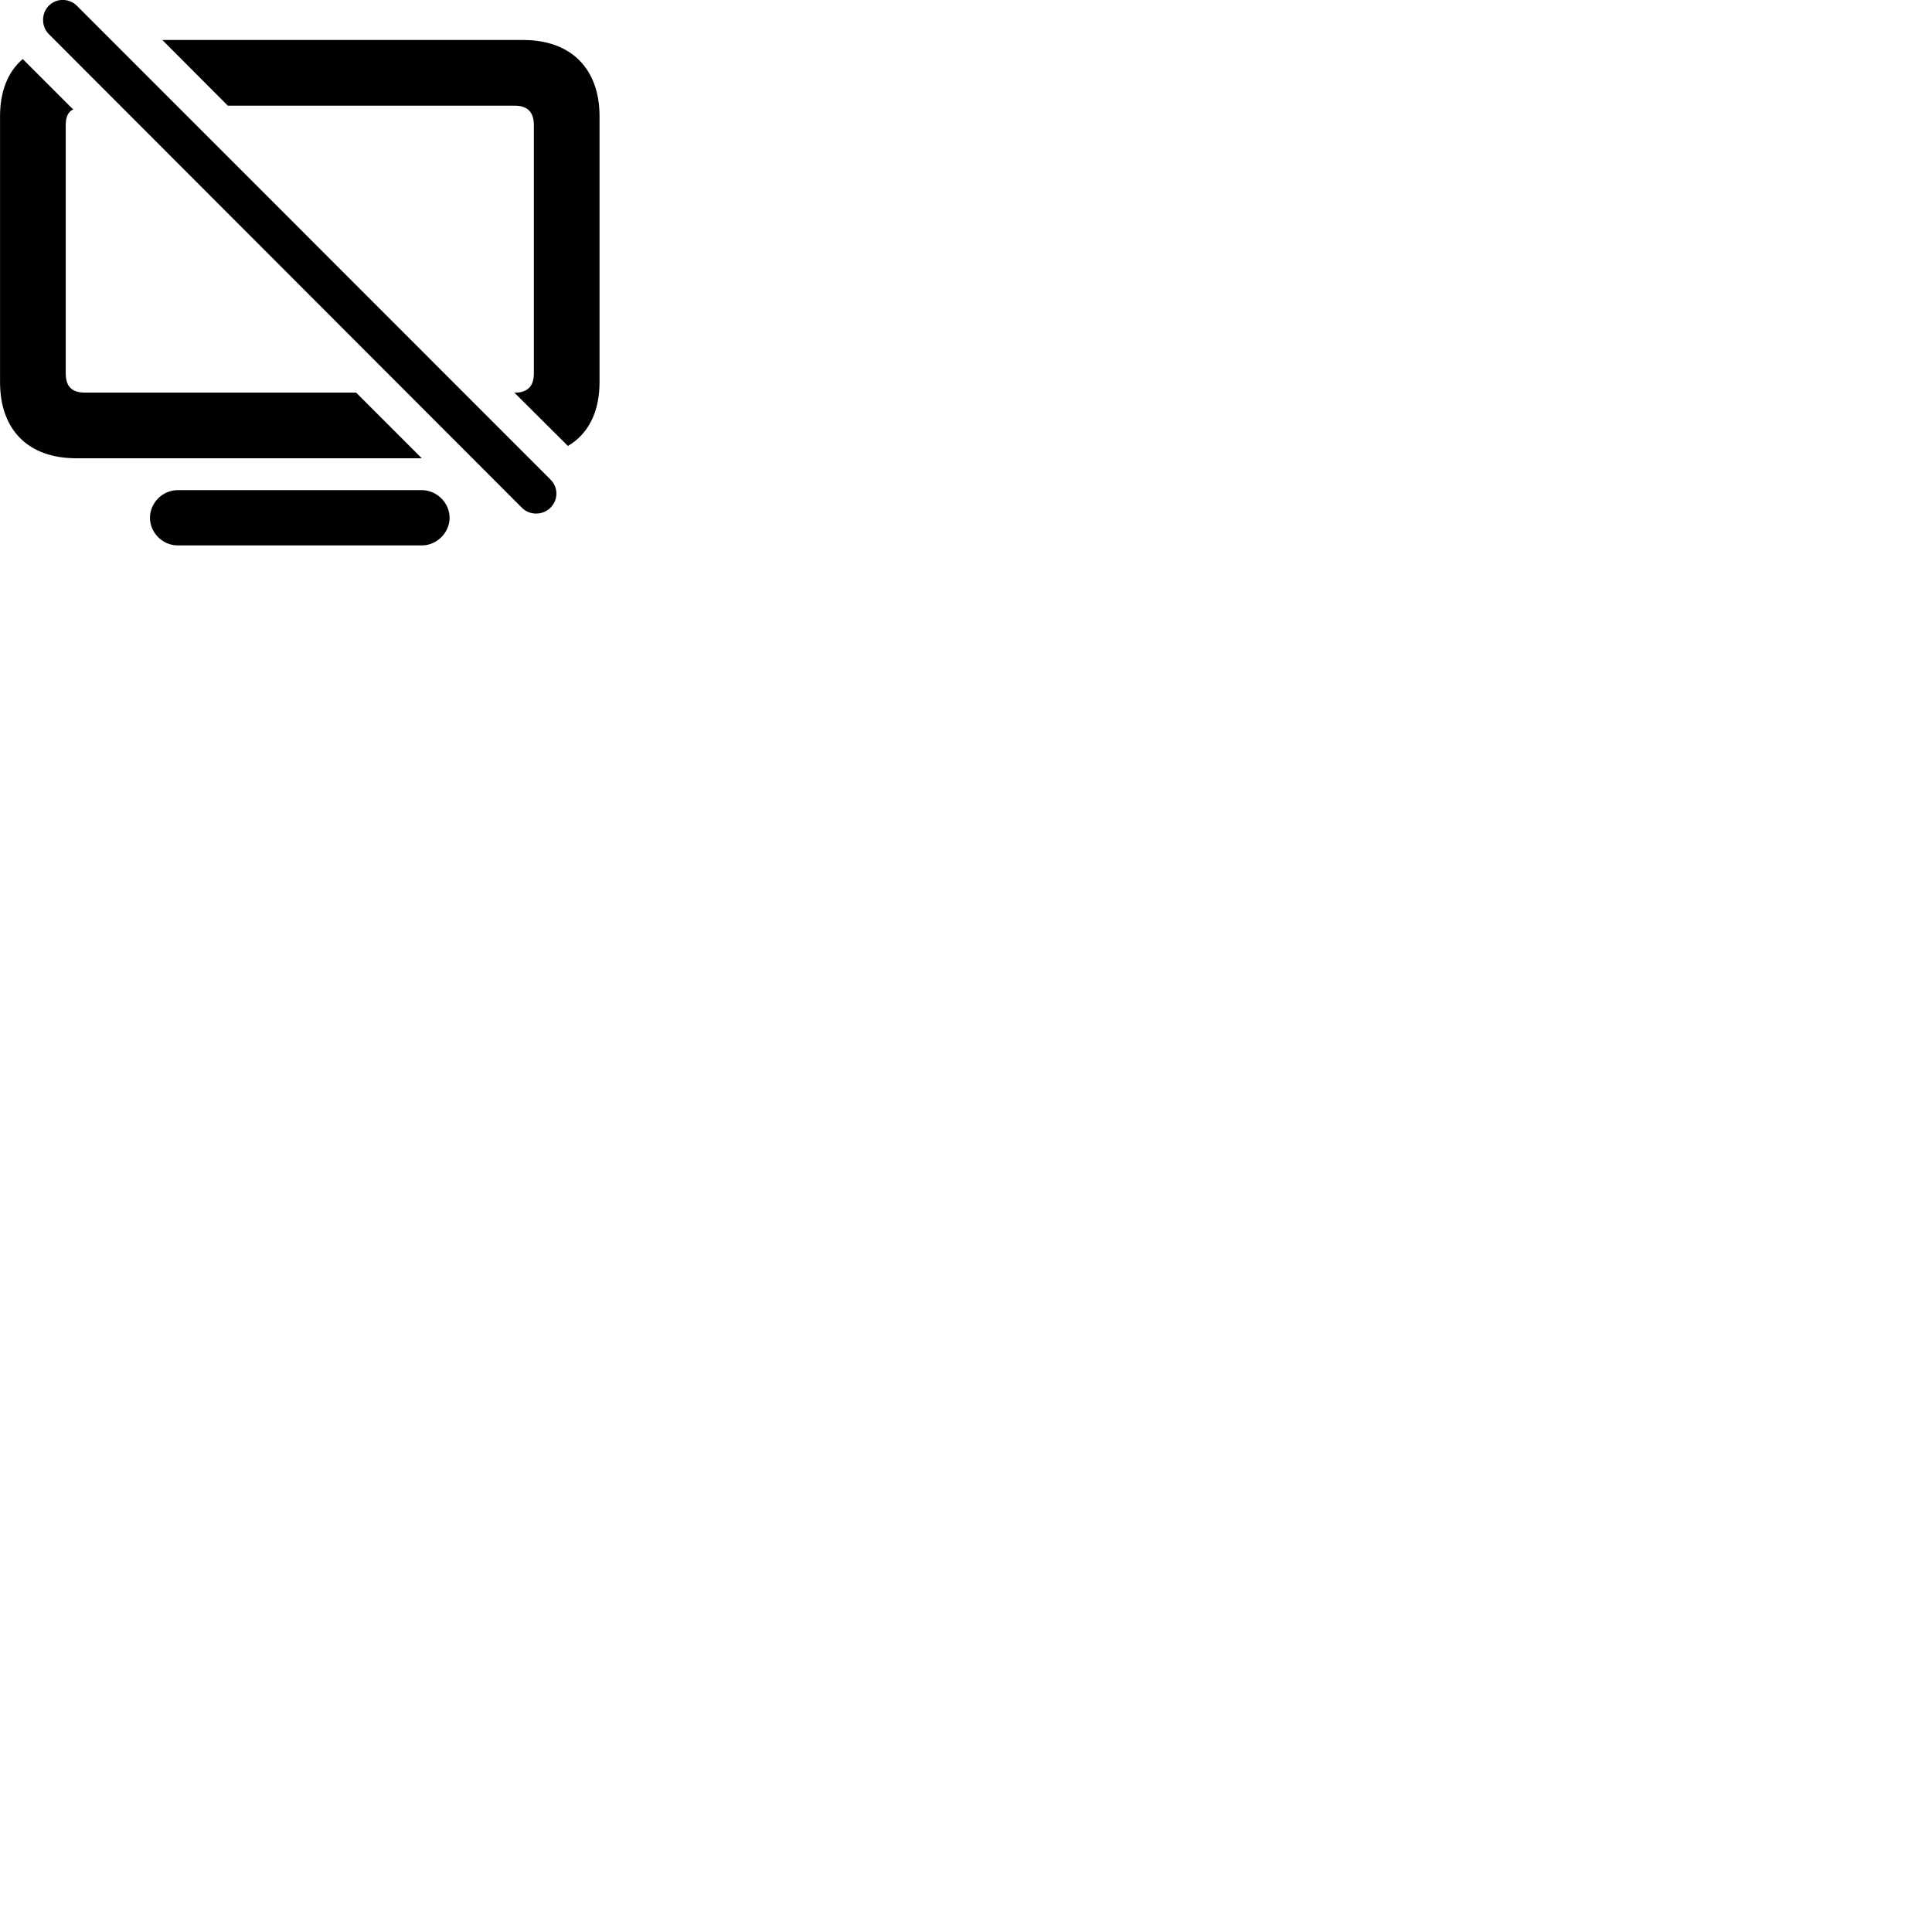 
        <svg xmlns="http://www.w3.org/2000/svg" viewBox="0 0 100 100">
            <path d="M27.032 26.3C27.442 26.69 28.102 26.67 28.492 26.28C28.902 25.87 28.902 25.23 28.492 24.82L3.982 0.3C3.582 -0.1 2.922 -0.11 2.522 0.3C2.132 0.69 2.132 1.37 2.522 1.76ZM27.082 2.07H8.402L11.792 5.47H26.642C27.282 5.47 27.632 5.78 27.632 6.47V19.32C27.632 19.97 27.332 20.28 26.762 20.32H26.622L29.392 23.08H29.402C30.462 22.45 31.032 21.31 31.032 19.78V6.02C31.032 3.55 29.552 2.07 27.082 2.07ZM3.942 23.72H21.832L18.432 20.32H4.392C3.742 20.32 3.402 20.03 3.402 19.32V6.47C3.402 6.08 3.512 5.81 3.752 5.68H3.802L1.182 3.06H1.172C0.412 3.71 0.002 4.72 0.002 6.02V19.78C0.002 22.25 1.462 23.72 3.942 23.72ZM9.202 28.23H21.832C22.632 28.23 23.272 27.55 23.272 26.8C23.272 26.05 22.632 25.37 21.832 25.37H9.202C8.392 25.37 7.762 26.05 7.762 26.8C7.762 27.55 8.392 28.23 9.202 28.23Z" />
        </svg>
    